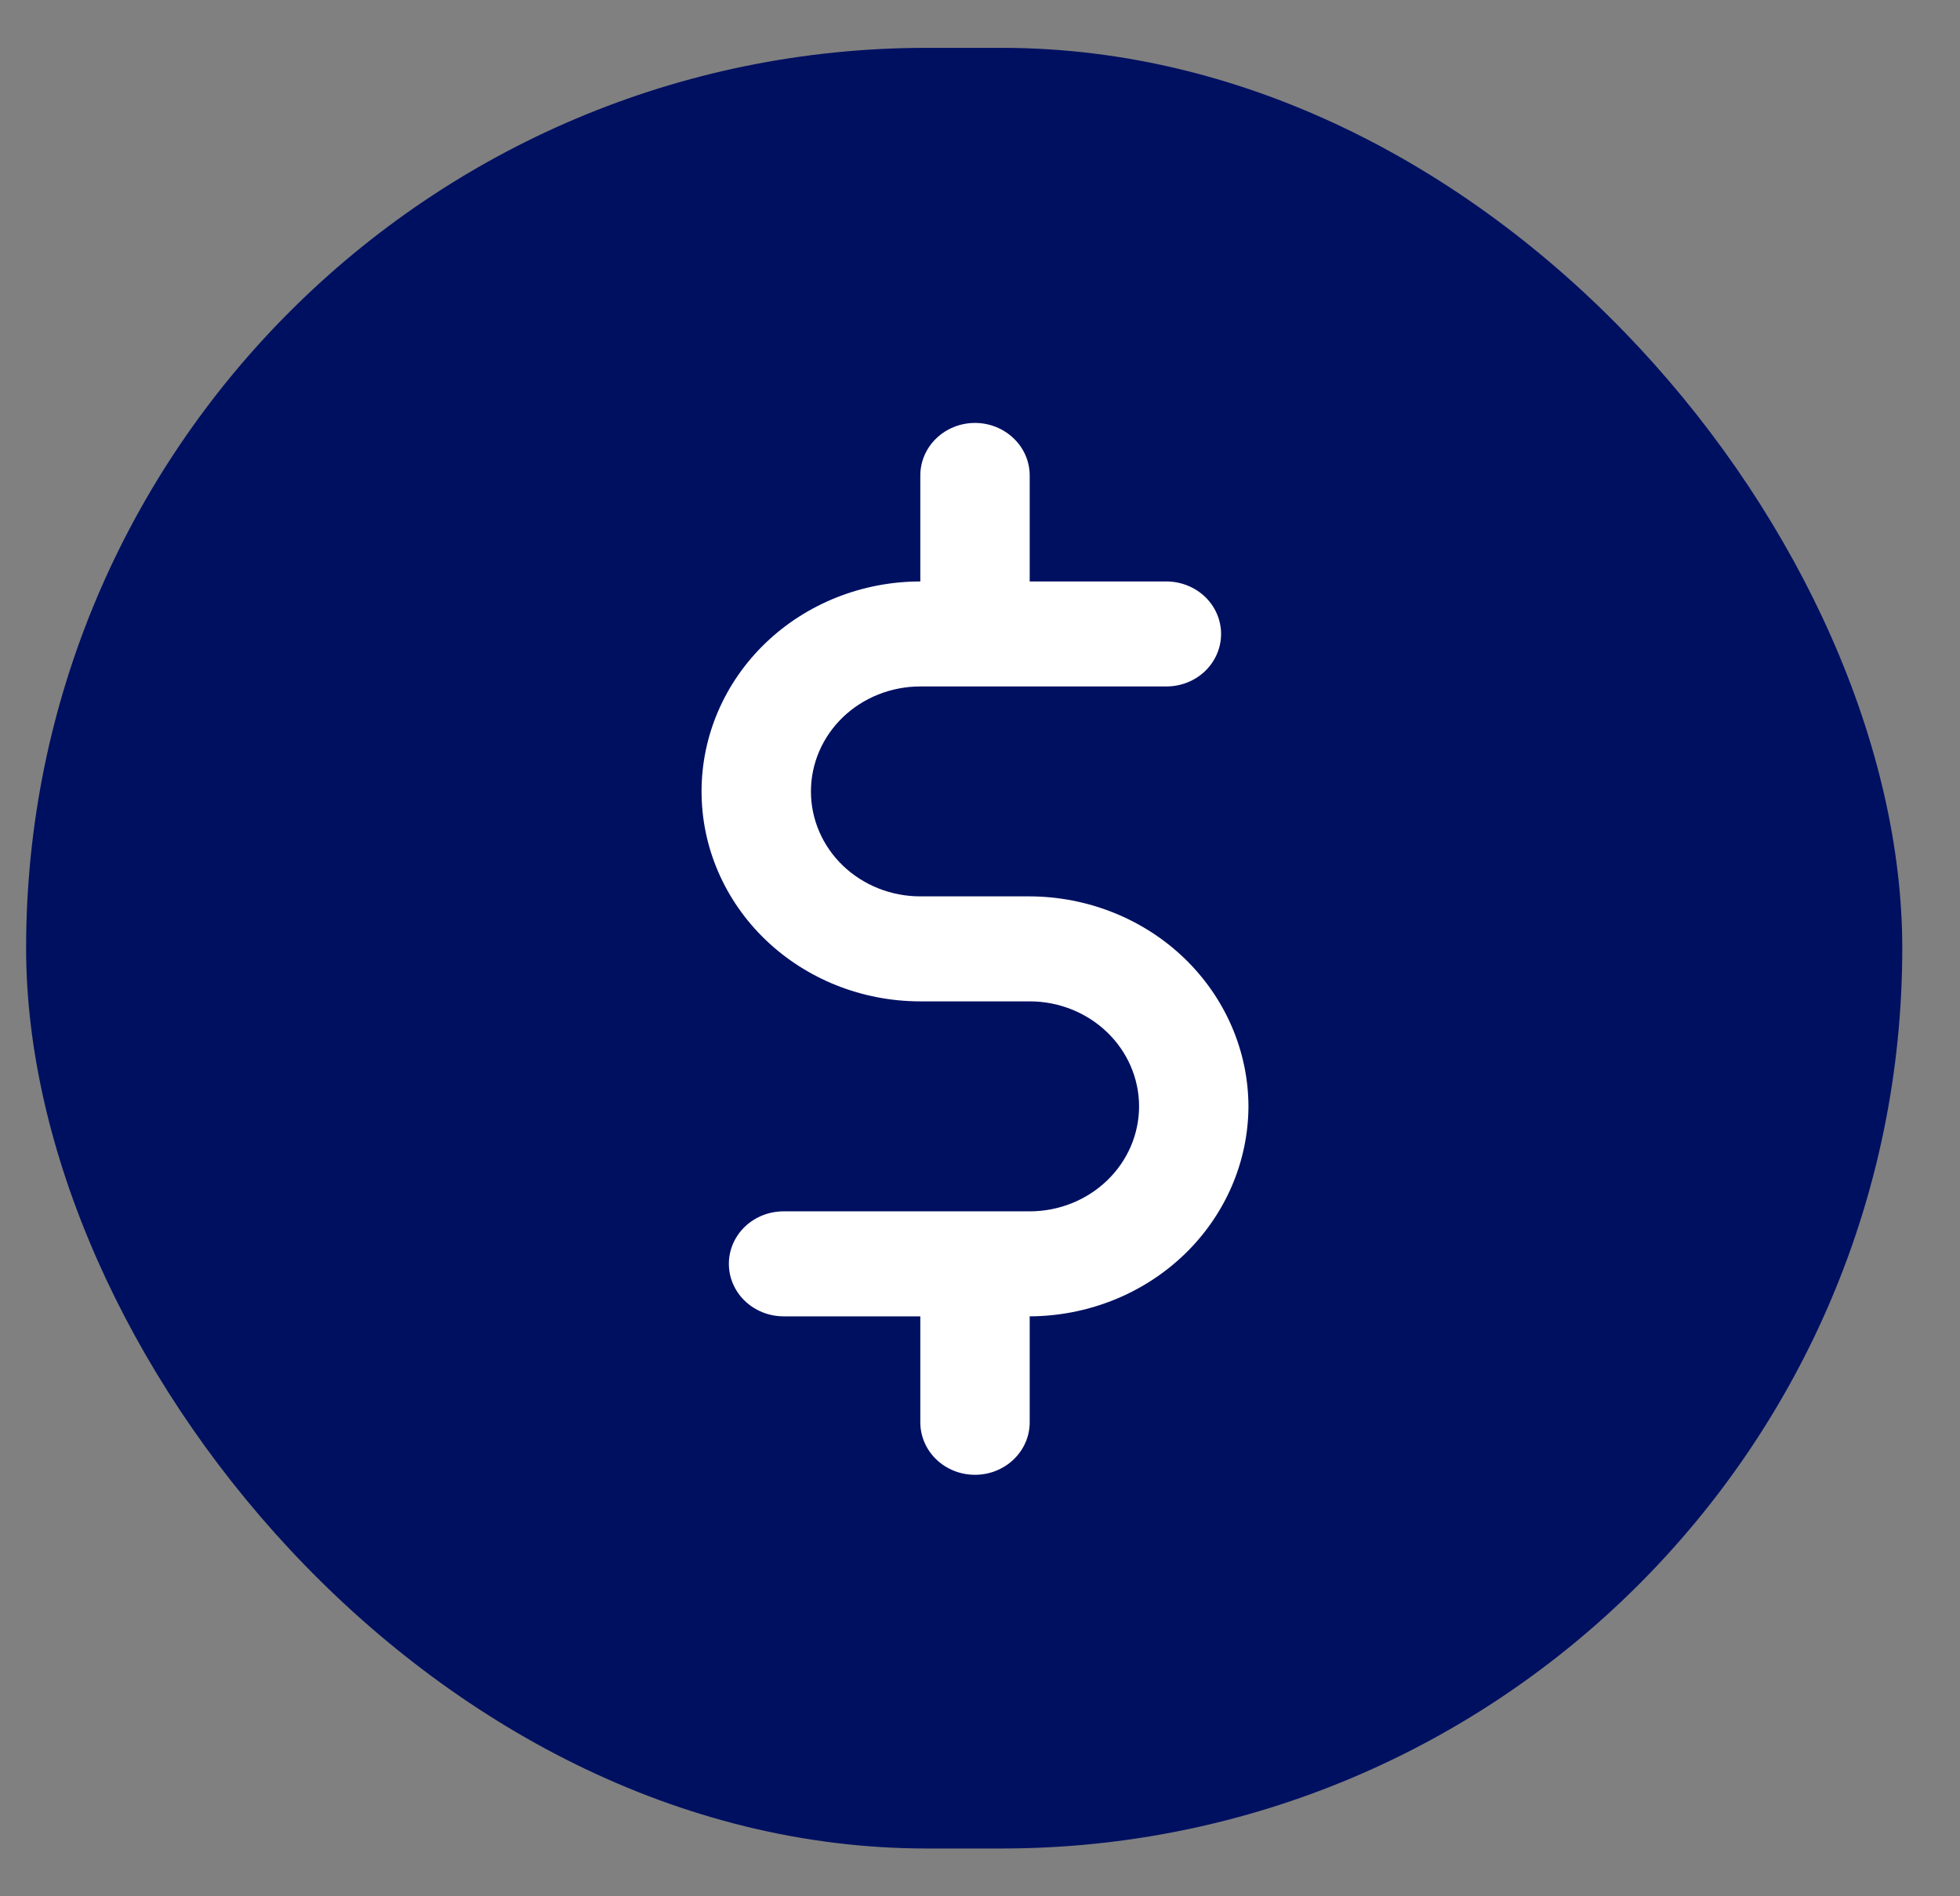 <svg width="31" height="30" viewBox="0 0 31 30" fill="none" xmlns="http://www.w3.org/2000/svg">
<rect x="0" y="0" width="31" height="30" fill="#808080" stroke="none"/>
<rect x="0.413" y="0.757" width="29.674" height="28.487" rx="14.243" fill="#001061"/>
<path d="M15.25 26.791C12.821 26.791 10.446 26.099 8.426 24.804C6.406 23.508 4.832 21.667 3.902 19.512C2.973 17.358 2.73 14.987 3.204 12.7C3.677 10.412 4.847 8.311 6.565 6.662C8.283 5.013 10.471 3.89 12.854 3.435C15.236 2.98 17.706 3.214 19.95 4.106C22.195 4.999 24.113 6.51 25.462 8.449C26.812 10.388 27.532 12.668 27.532 15C27.529 18.126 26.233 21.123 23.931 23.334C21.628 25.544 18.506 26.788 15.25 26.791ZM15.25 4.396C13.065 4.396 10.93 5.018 9.113 6.183C7.297 7.348 5.881 9.004 5.045 10.942C4.209 12.88 3.99 15.012 4.416 17.069C4.842 19.126 5.894 21.015 7.439 22.498C8.984 23.981 10.952 24.991 13.095 25.4C15.238 25.809 17.459 25.599 19.477 24.797C21.495 23.994 23.221 22.635 24.434 20.891C25.648 19.147 26.296 17.097 26.296 15C26.293 12.188 25.128 9.493 23.057 7.505C20.986 5.517 18.178 4.399 15.25 4.396Z" fill="#001061"/>
<path d="M19.746 17.503C19.743 18.383 19.377 19.227 18.729 19.849C18.081 20.471 17.202 20.822 16.286 20.825V22.502C16.286 22.722 16.195 22.933 16.032 23.089C15.87 23.245 15.65 23.332 15.421 23.332C15.191 23.332 14.971 23.245 14.809 23.089C14.647 22.933 14.556 22.722 14.556 22.502V20.825H12.393C12.164 20.825 11.944 20.737 11.781 20.581C11.619 20.426 11.528 20.214 11.528 19.994C11.528 19.774 11.619 19.563 11.781 19.407C11.944 19.251 12.164 19.164 12.393 19.164H16.286C16.744 19.164 17.184 18.989 17.509 18.677C17.833 18.366 18.016 17.944 18.016 17.503C18.016 17.063 17.833 16.64 17.509 16.329C17.184 16.017 16.744 15.842 16.286 15.842H14.556C13.638 15.842 12.758 15.492 12.109 14.869C11.46 14.246 11.096 13.402 11.096 12.521C11.096 11.64 11.46 10.795 12.109 10.172C12.758 9.549 13.638 9.199 14.556 9.199V7.522C14.556 7.302 14.647 7.09 14.809 6.935C14.971 6.779 15.191 6.691 15.421 6.691C15.65 6.691 15.87 6.779 16.032 6.935C16.195 7.09 16.286 7.302 16.286 7.522V9.199H18.448C18.677 9.199 18.898 9.287 19.06 9.442C19.222 9.598 19.313 9.809 19.313 10.03C19.313 10.25 19.222 10.461 19.06 10.617C18.898 10.773 18.677 10.86 18.448 10.86H14.556C14.097 10.86 13.657 11.035 13.332 11.346C13.008 11.658 12.826 12.08 12.826 12.521C12.826 12.961 13.008 13.384 13.332 13.695C13.657 14.007 14.097 14.181 14.556 14.181H16.286C17.202 14.184 18.081 14.535 18.729 15.157C19.377 15.78 19.743 16.623 19.746 17.503Z" fill="white"/>
</svg>
